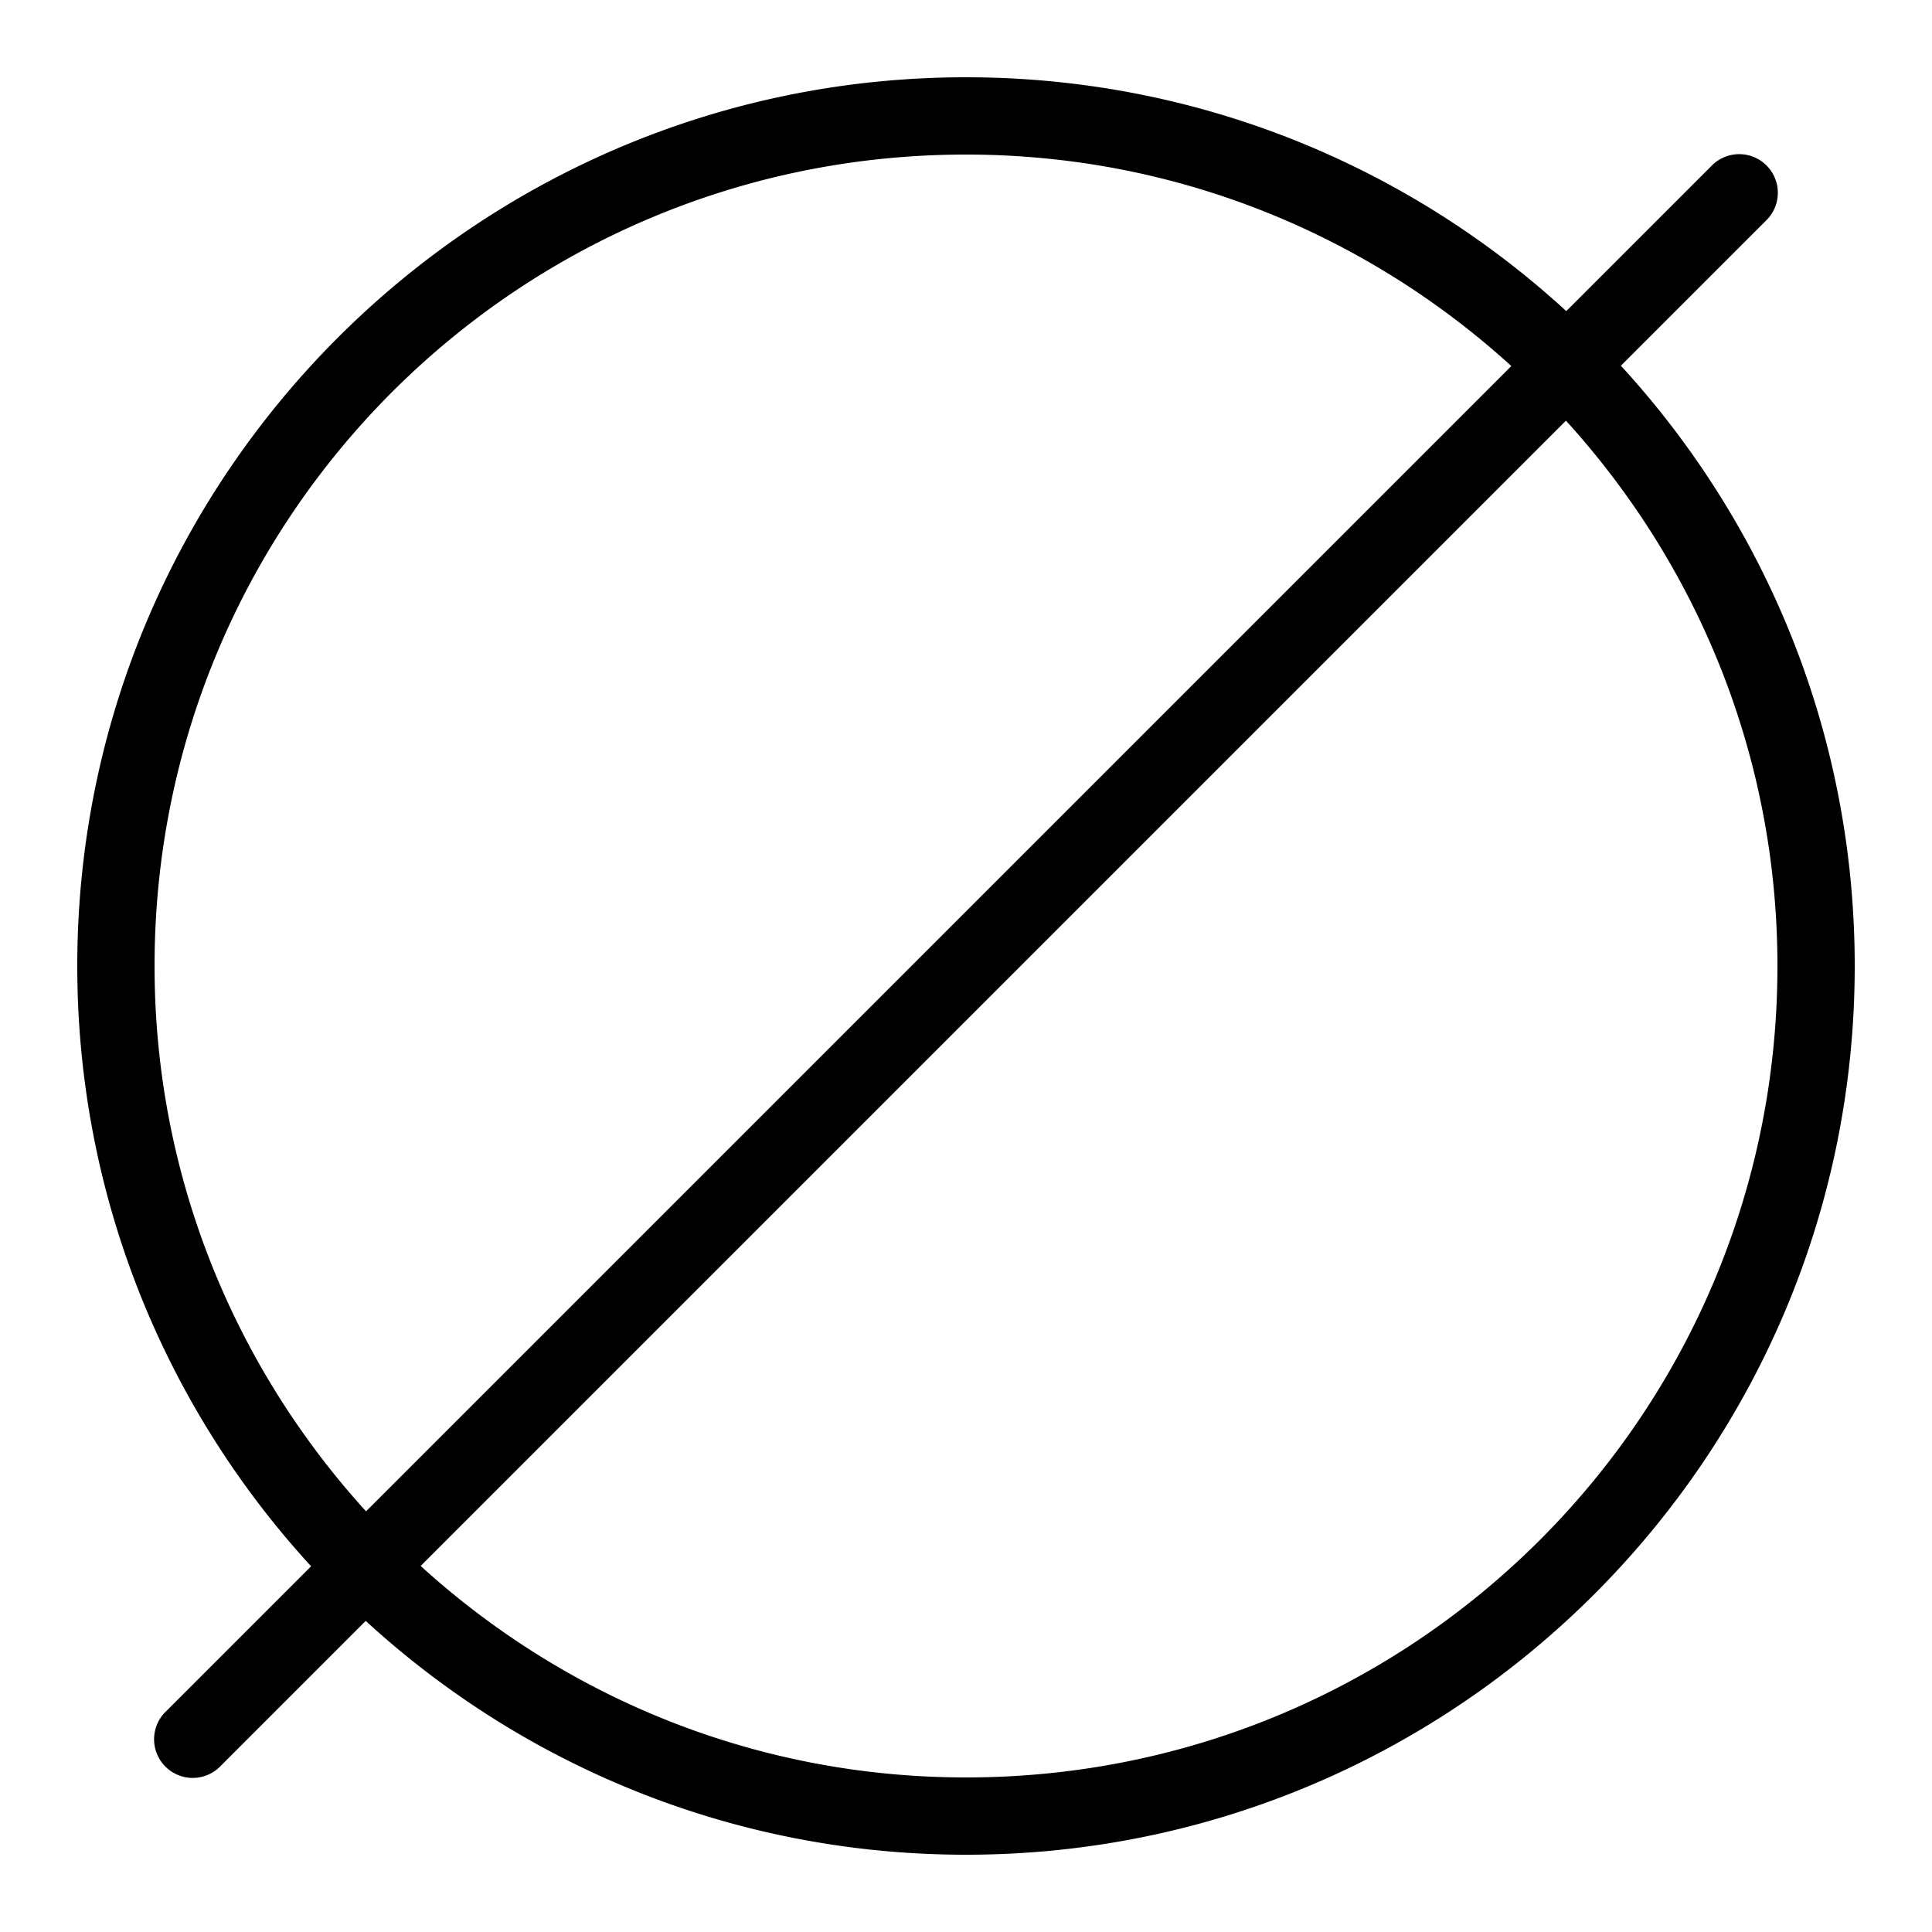 <svg xmlns="http://www.w3.org/2000/svg"  viewBox="0 0 50 50" width="50px" height="50px"><path d="M 25 2 C 12.309 2 2 12.309 2 25 C 2 30.986 4.295 36.441 8.051 40.535 L 4.293 44.293 A 1 1 0 1 0 5.707 45.707 L 9.465 41.949 C 13.559 45.705 19.014 48 25 48 C 37.691 48 48 37.691 48 25 C 48 19.014 45.705 13.559 41.949 9.465 L 45.707 5.707 A 1 1 0 0 0 44.98 3.99 A 1 1 0 0 0 44.293 4.293 L 40.535 8.051 C 36.441 4.295 30.986 2 25 2 z M 25 4 C 30.444 4 35.385 6.082 39.113 9.473 L 9.473 39.113 C 6.082 35.385 4 30.444 4 25 C 4 13.39 13.39 4 25 4 z M 40.527 10.887 C 43.918 14.615 46 19.556 46 25 C 46 36.61 36.61 46 25 46 C 19.556 46 14.615 43.918 10.887 40.527 L 40.527 10.887 z"/></svg>